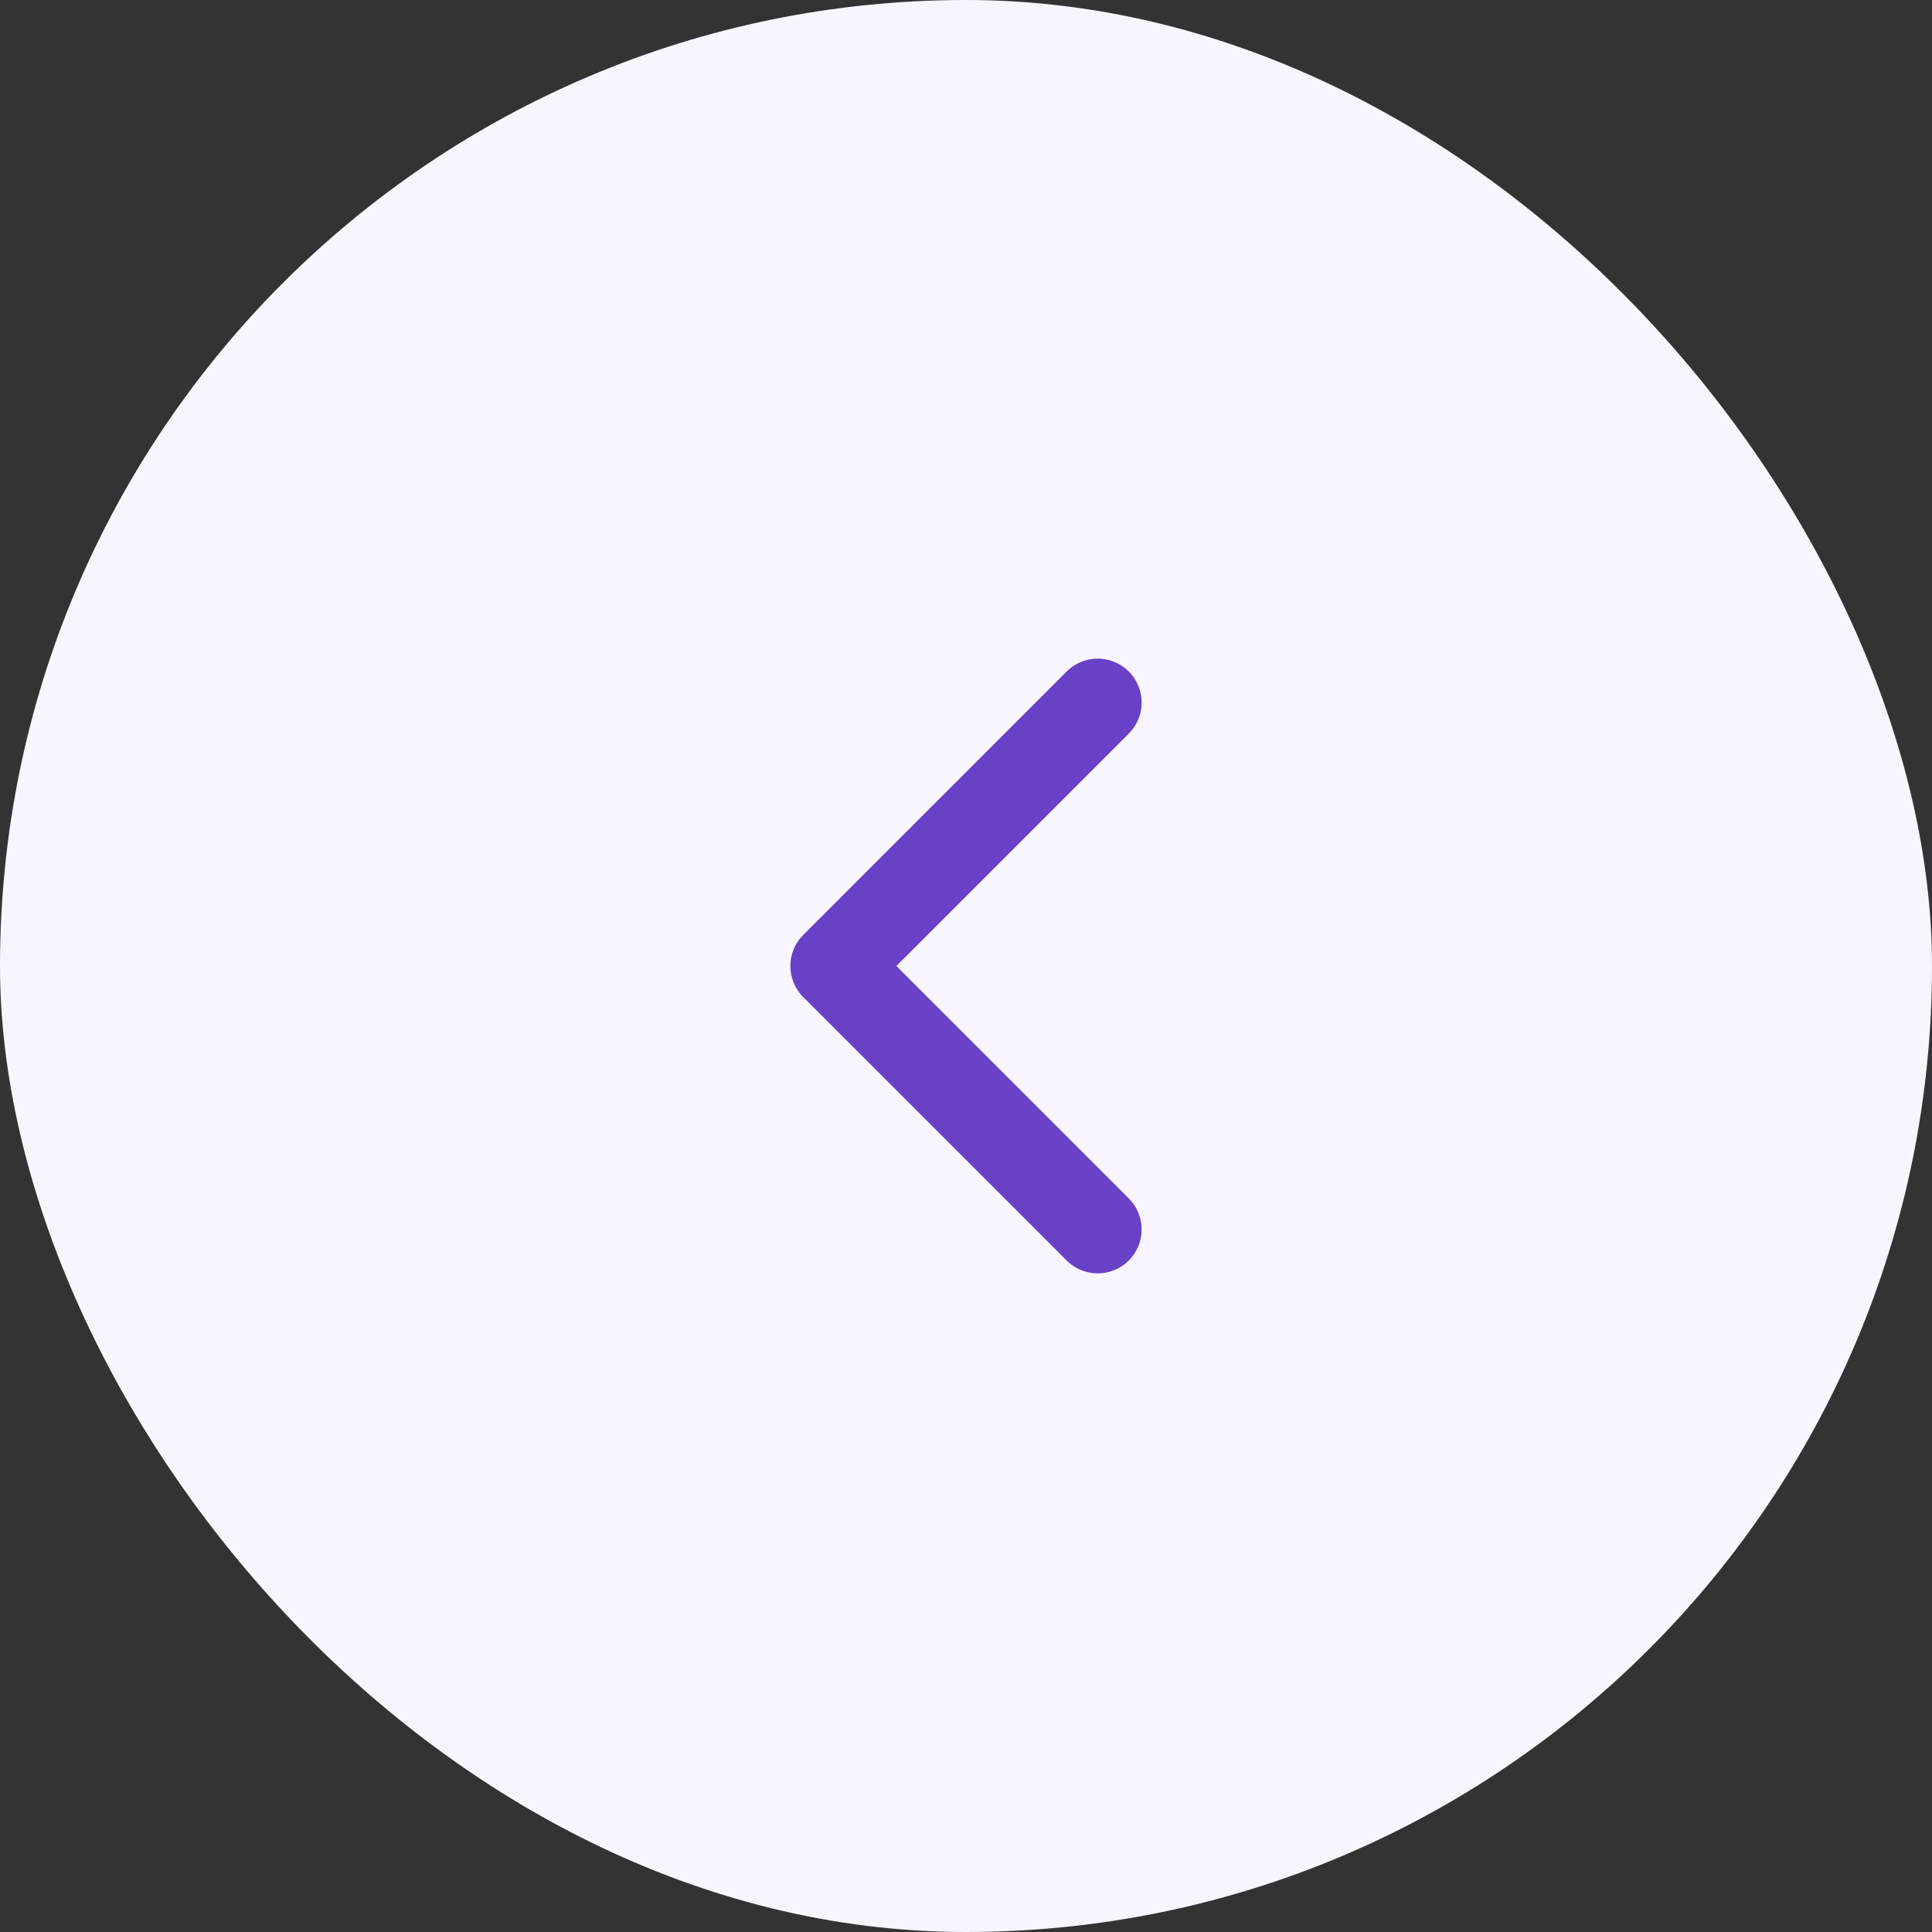 <svg width="44" height="44" fill="none">
    <rect width="100%" height="100%" fill="#333333" stroke="none"/>
    <rect width="44" height="44" fill="#F9F5FF" rx="22" />
    <path stroke="#6941C6" stroke-linecap="round" stroke-linejoin="round" stroke-width="2" d="m25 28-6-6 6-6" />
</svg>